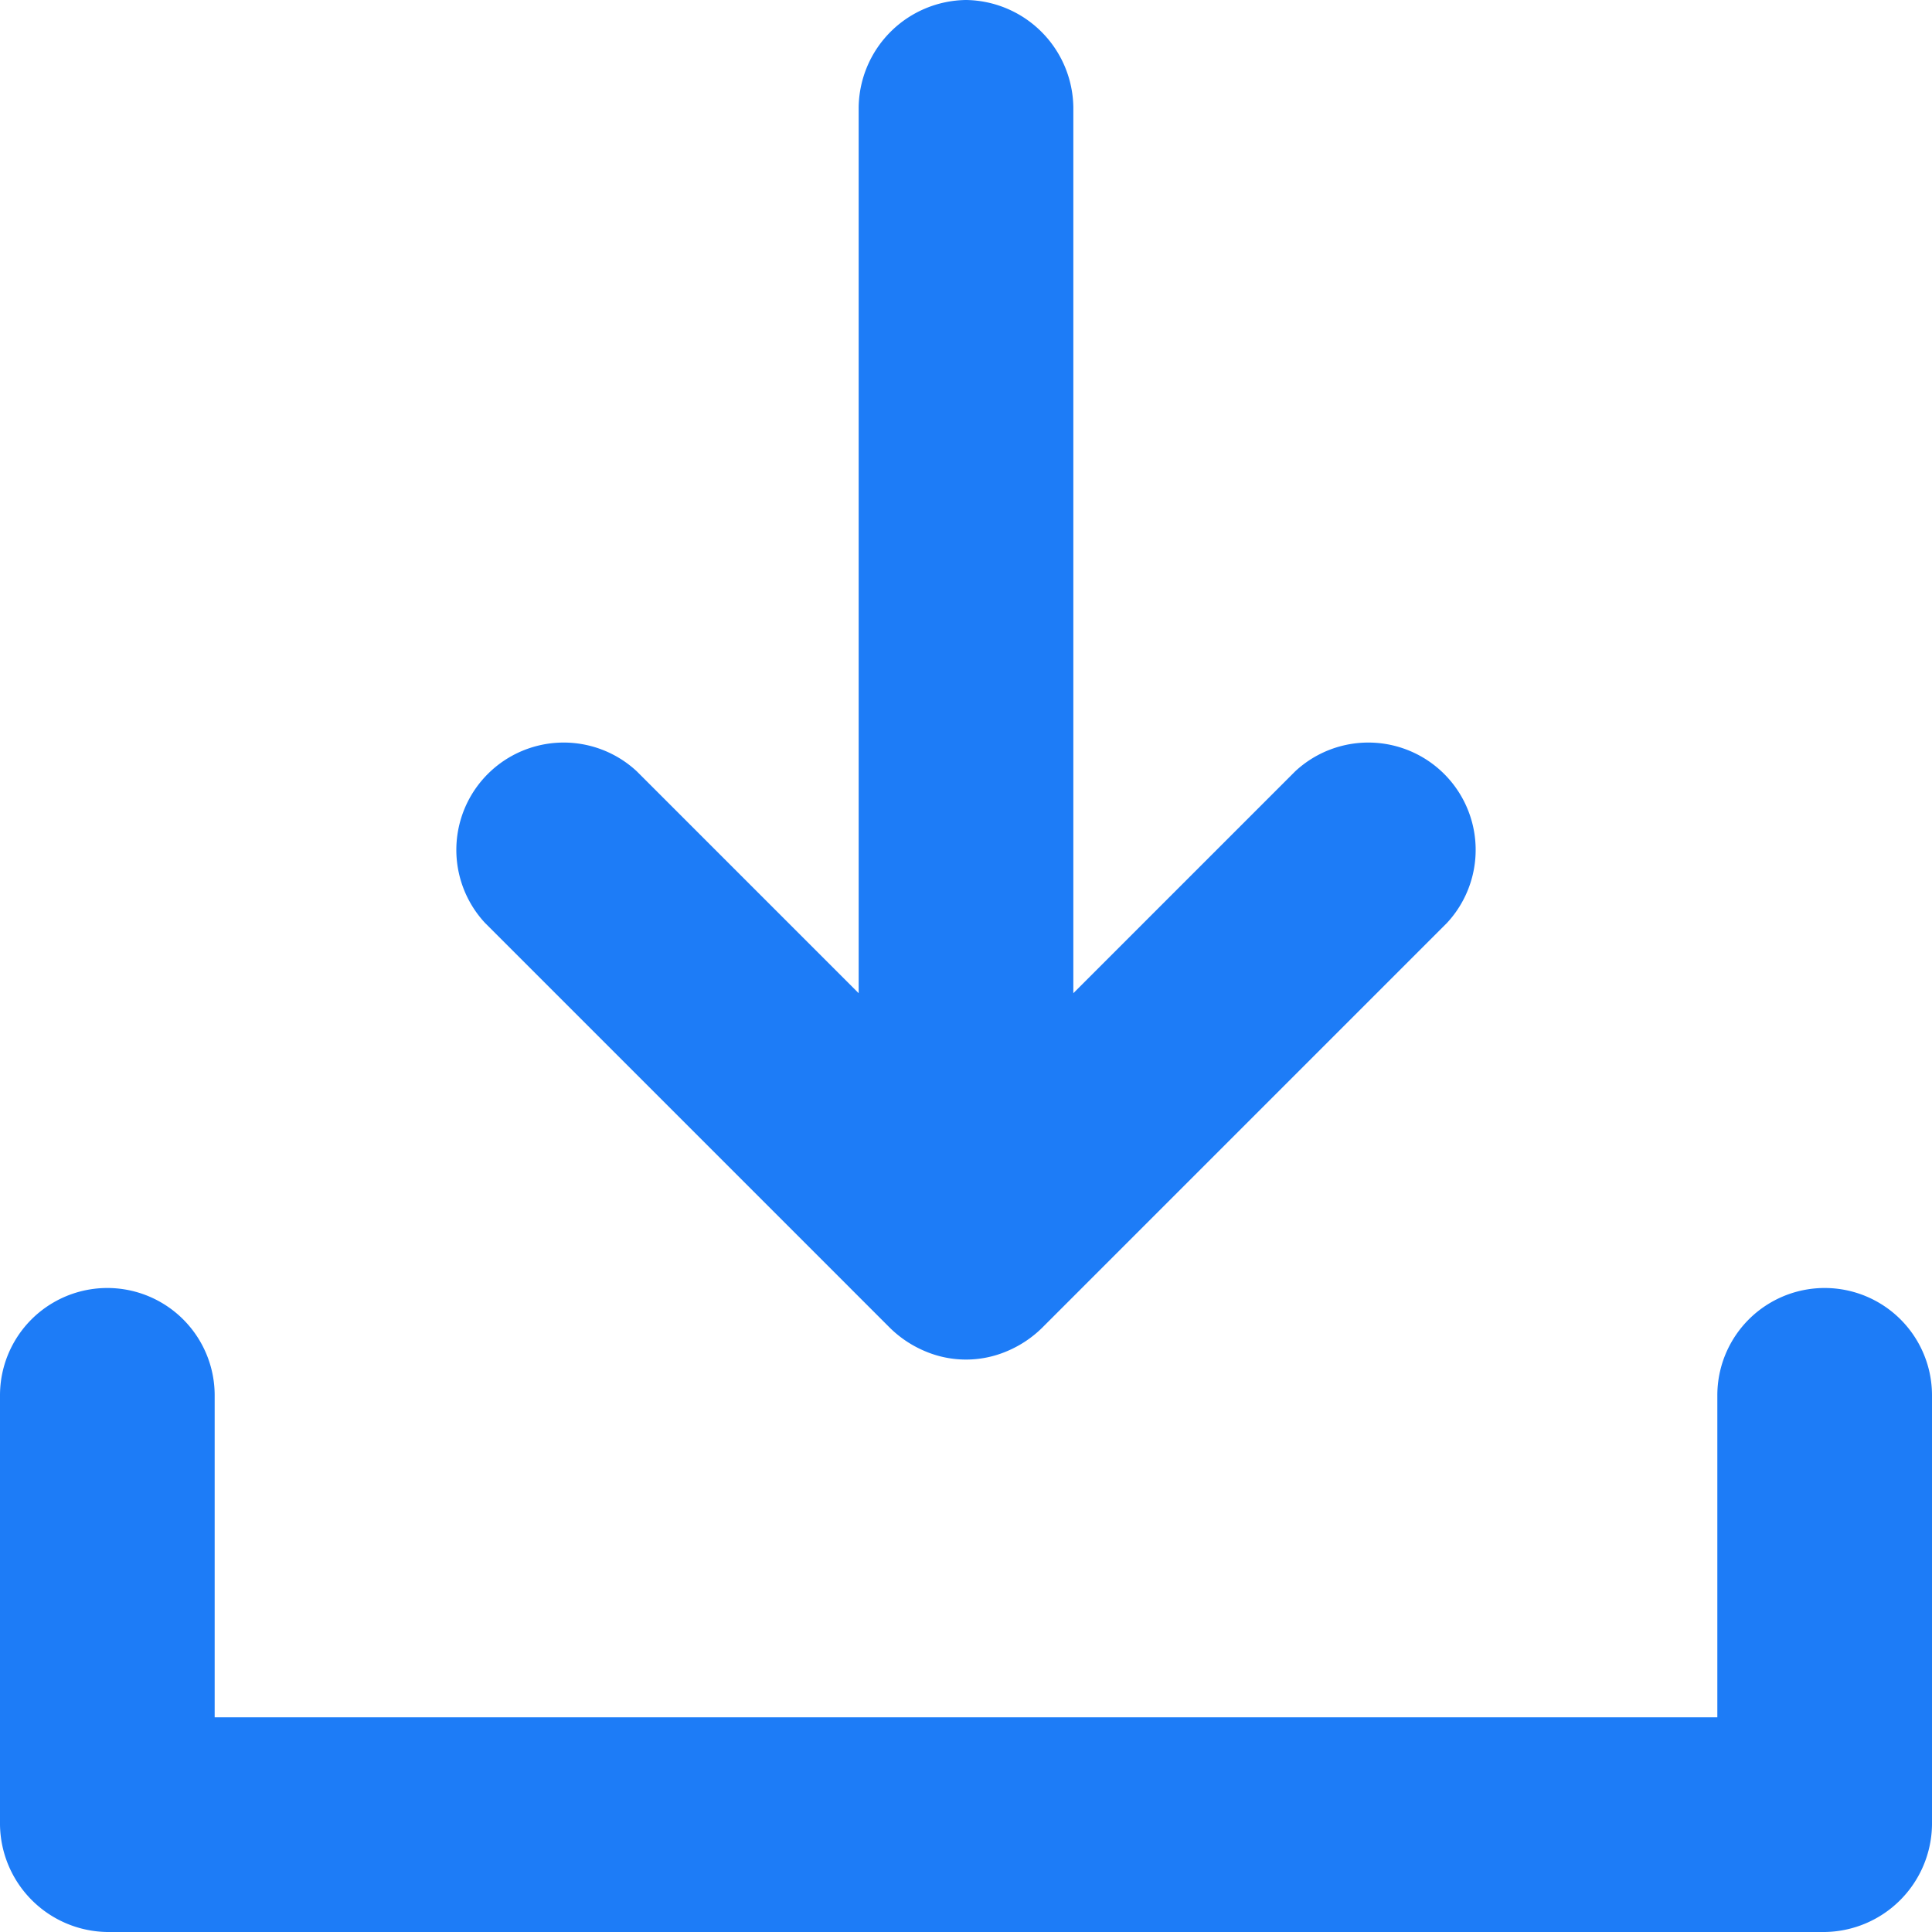 <svg xmlns="http://www.w3.org/2000/svg" width="13.5" height="13.5" viewBox="0 0 13.5 13.5"><defs><style>.a{fill:#1d7cf7;}</style></defs><g transform="translate(-1473.25 -216)"><path class="a" d="M1.25,11a.75.75,0,0,1,1.5,0v2.25h10.5V11a.75.75,0,0,1,1.5,0v3a.76.76,0,0,1-.75.75H2A.76.76,0,0,1,1.25,14ZM8,1.25A.76.76,0,0,0,7.25,2V8.19L5.7,6.64A.75.75,0,0,0,4.64,7.7l2.83,2.83a.78.78,0,0,0,.24.16.73.73,0,0,0,.58,0,.78.78,0,0,0,.24-.16L11.36,7.7A.75.75,0,0,0,10.3,6.64L8.75,8.19V2A.76.76,0,0,0,8,1.25Z" transform="translate(1472 214.75)"/></g></svg>